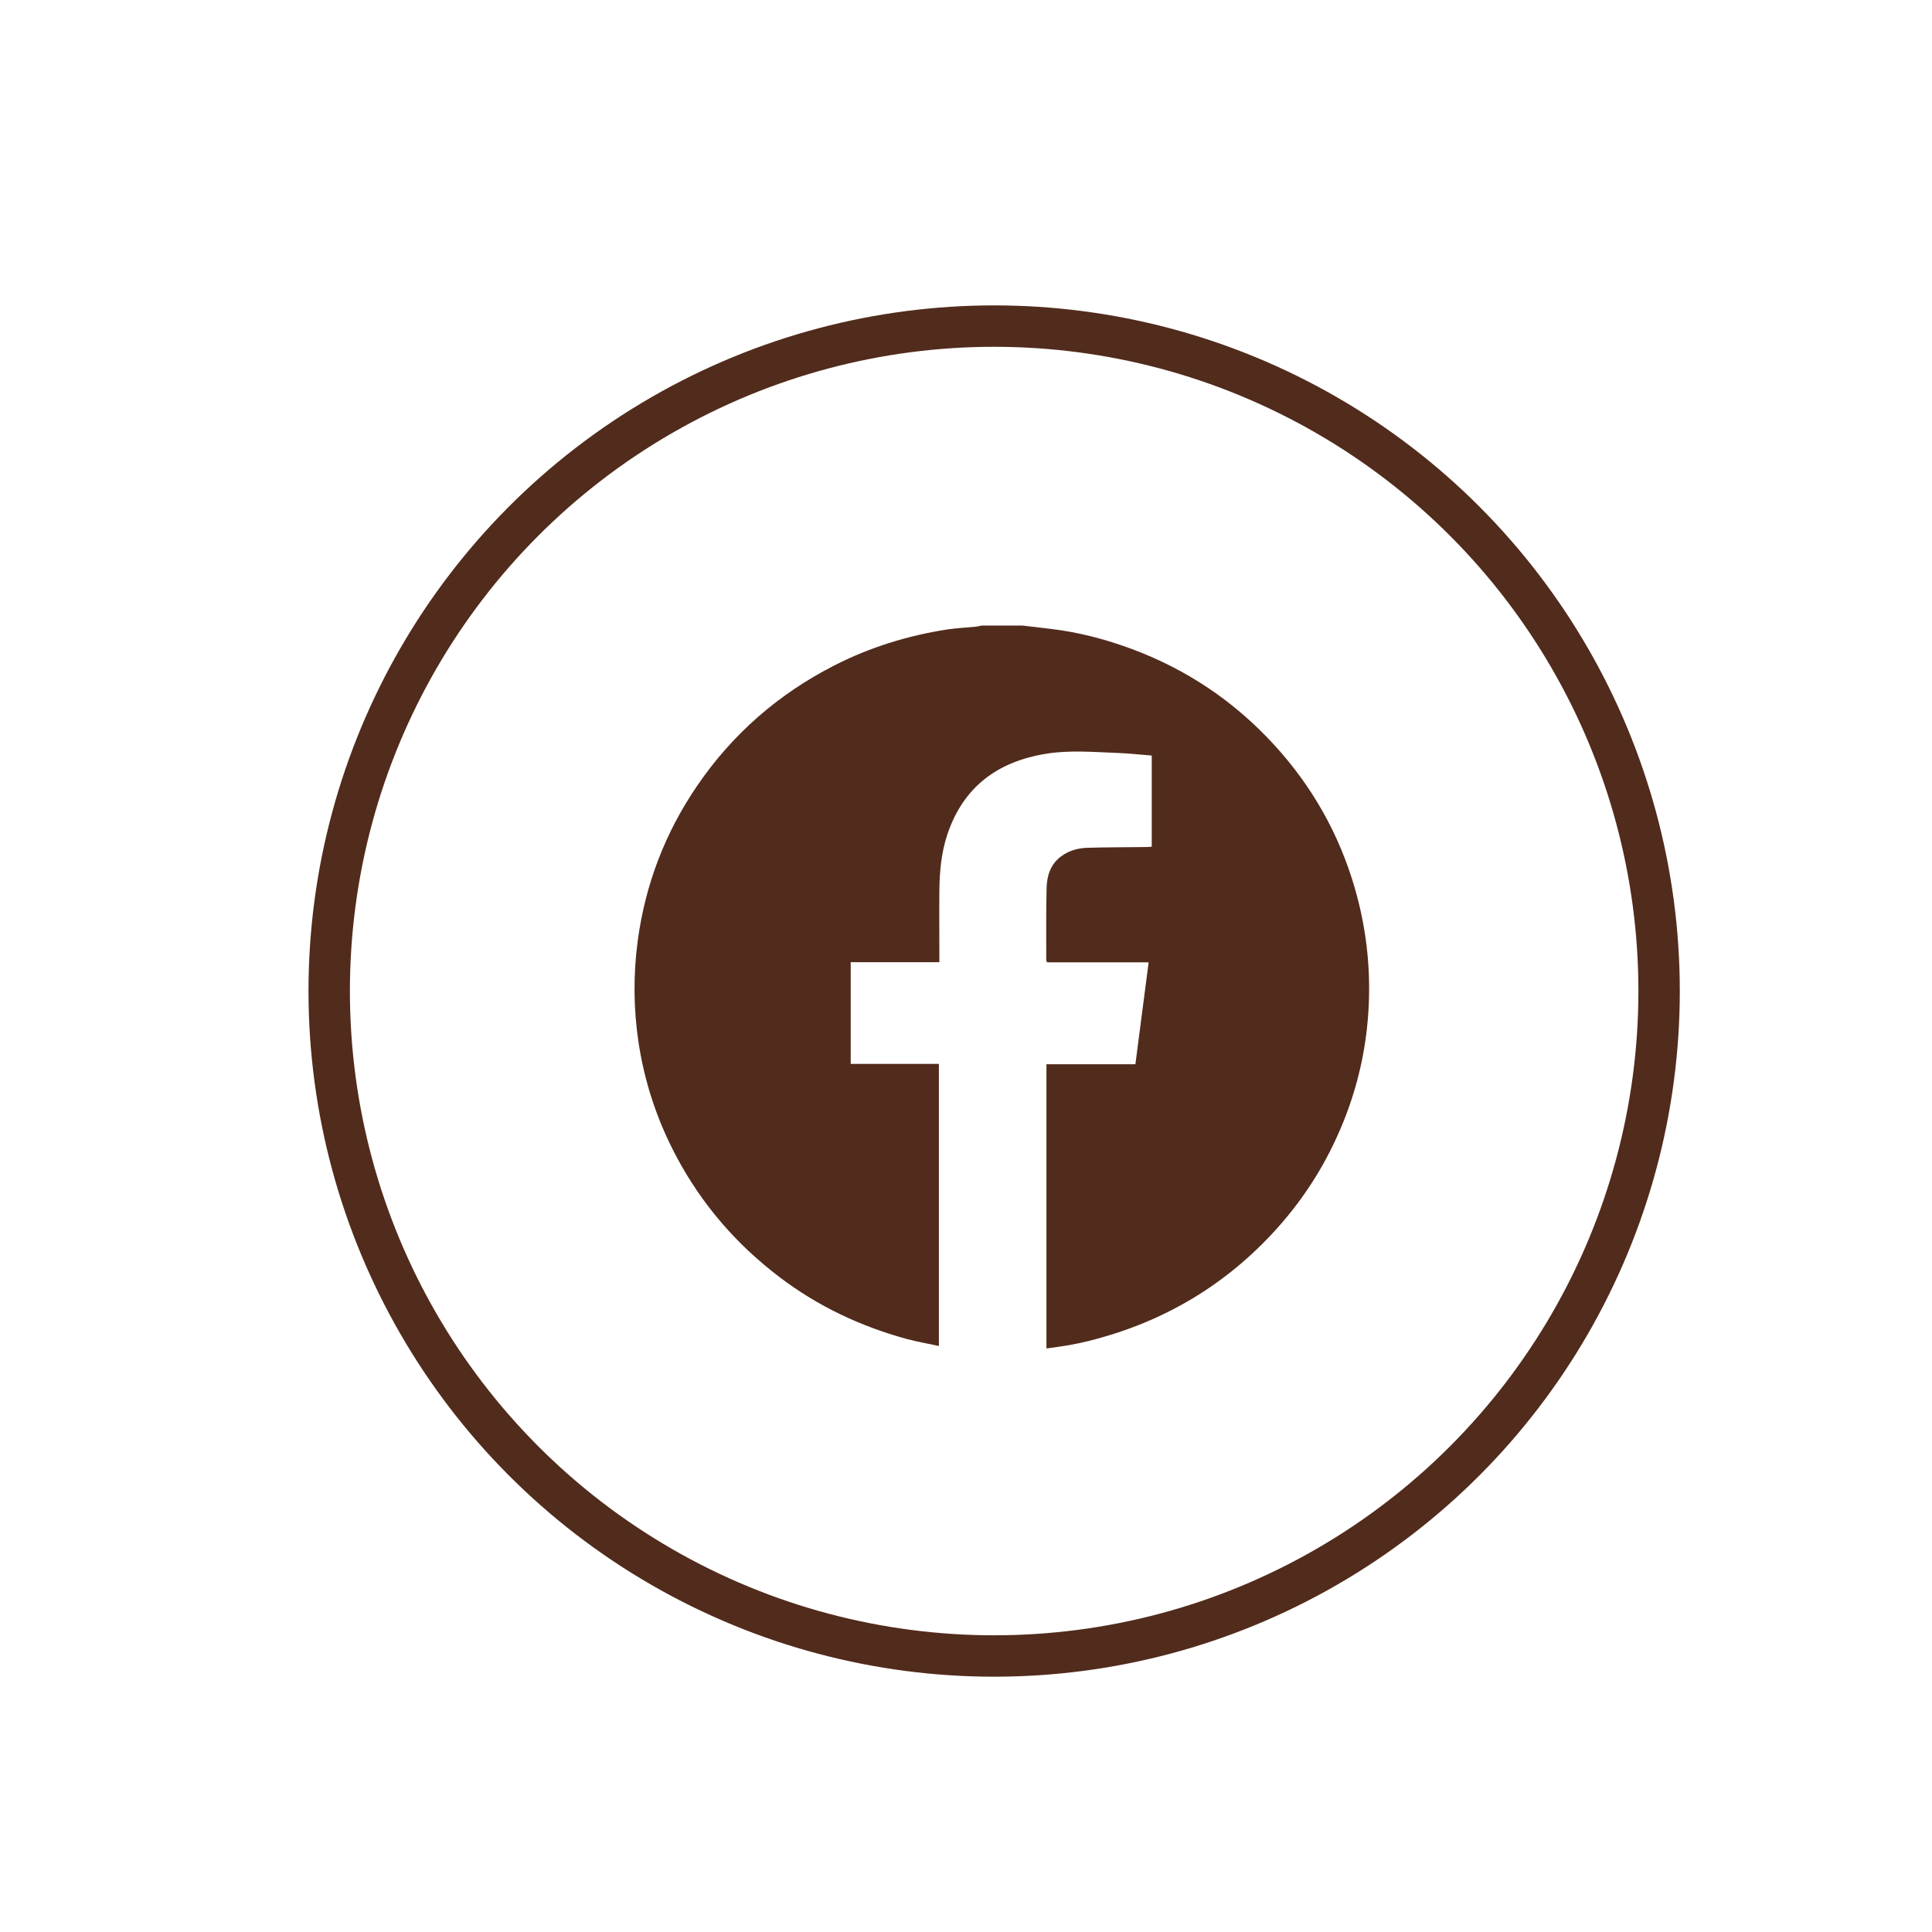 <?xml version="1.0" encoding="UTF-8"?>
<svg id="Layer_1" data-name="Layer 1" xmlns="http://www.w3.org/2000/svg" viewBox="0 0 280 280">
  <defs>
    <style>
      .cls-1 {
        fill: #512b1c;
      }

      .cls-2 {
        fill: none;
        stroke: #512b1c;
        stroke-miterlimit: 10;
        stroke-width: 6px;
      }
    </style>
  </defs>
  <circle class="cls-2" cx="144.08" cy="143.63" r="96.37"/>
  <path class="cls-1" d="M148.1,90.65c1.41.17,2.82.33,4.23.5,4.02.48,7.9,1.5,11.68,2.9,7.97,2.96,14.82,7.57,20.54,13.78,5.59,6.06,9.54,13.05,11.82,20.96,1.59,5.52,2.26,11.14,2,16.86-.26,5.83-1.48,11.48-3.67,16.91-2.27,5.65-5.43,10.77-9.5,15.33-7.43,8.32-16.61,13.77-27.49,16.47-.9.22-1.81.42-2.73.58-1.08.19-2.18.33-3.32.49v-41.19h12.89c.65-4.98,1.28-9.84,1.92-14.77h-14.7c-.07-.14-.14-.22-.14-.29,0-3.48-.03-6.95.05-10.43.04-1.76.52-3.43,2.05-4.6,1.13-.86,2.46-1.24,3.84-1.28,2.84-.09,5.69-.07,8.53-.11.26,0,.51-.03.82-.05v-13.21c-1.68-.13-3.33-.32-4.99-.38-3.44-.12-6.9-.44-10.33.12-7.1,1.15-12.03,4.86-14.32,11.75-.88,2.65-1.11,5.37-1.14,8.12-.03,3.13,0,6.26,0,9.39,0,.28,0,.57,0,.95h-12.85v14.74h12.78v40.88c-1.58-.34-3.14-.61-4.67-1.02-6.7-1.83-12.88-4.75-18.41-8.95-6.26-4.75-11.27-10.54-14.95-17.46-2.78-5.22-4.62-10.75-5.5-16.57-.74-4.91-.77-9.83-.11-14.77,1.1-8.14,3.96-15.61,8.6-22.41,5.12-7.5,11.77-13.31,19.91-17.46,5.15-2.63,10.61-4.31,16.32-5.2,1.38-.21,2.79-.27,4.19-.41.28-.03.56-.11.83-.16,1.94,0,3.87,0,5.81,0Z"/>
</svg>